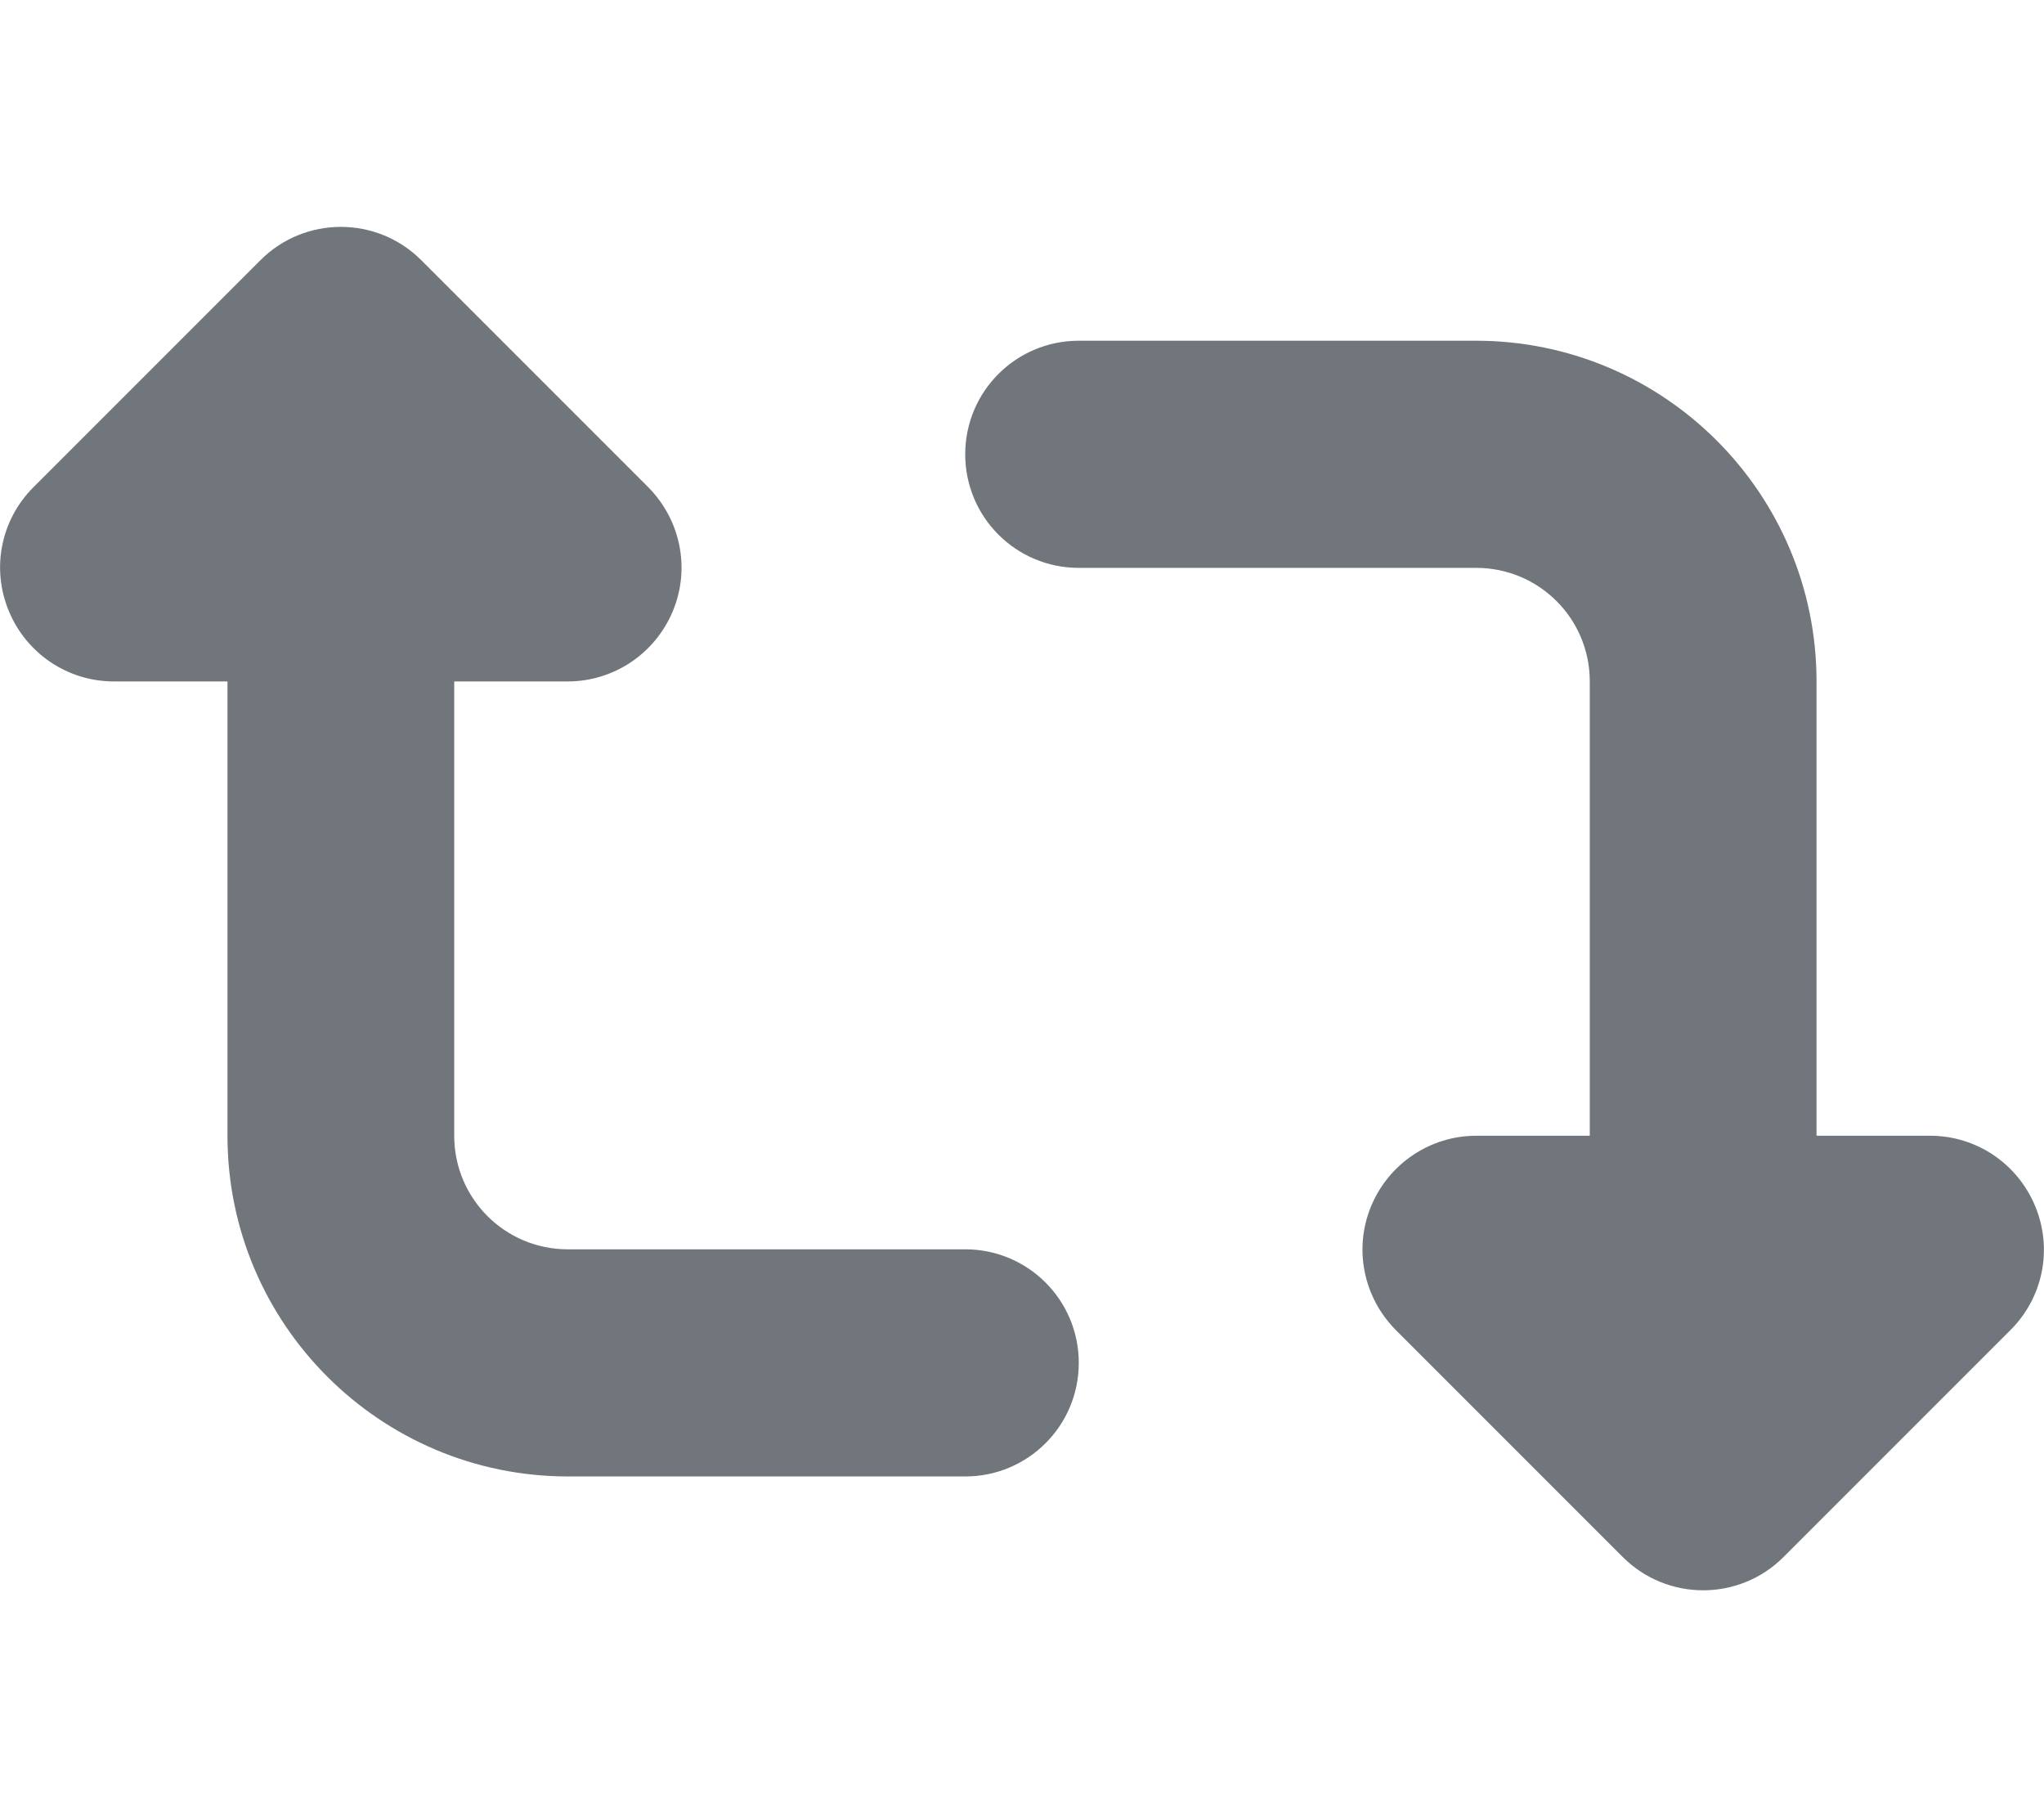 <svg xmlns="http://www.w3.org/2000/svg" viewBox="0 0 576 512"><!--! Font Awesome Pro 6.2.1 by @fontawesome - https://fontawesome.com License - https://fontawesome.com/license (Commercial License) Copyright 2022 Fonticons, Inc. --><path fill="#71767c" d="M272 416c17.7 0 32-14.3 32-32s-14.3-32-32-32H160c-17.7 0-32-14.3-32-32V192h32c12.9 0 24.6-7.8 29.6-19.8s2.2-25.7-6.9-34.9l-64-64c-12.5-12.5-32.8-12.5-45.3 0l-64 64c-9.2 9.2-11.9 22.9-6.9 34.9s16.6 19.8 29.6 19.8l32 0 0 128c0 53 43 96 96 96H272zM304 96c-17.7 0-32 14.3-32 32s14.3 32 32 32l112 0c17.7 0 32 14.3 32 32l0 128H416c-12.9 0-24.6 7.8-29.6 19.8s-2.2 25.7 6.9 34.9l64 64c12.5 12.5 32.8 12.5 45.3 0l64-64c9.2-9.2 11.9-22.9 6.9-34.9s-16.6-19.8-29.6-19.8l-32 0V192c0-53-43-96-96-96L304 96z"/></svg>